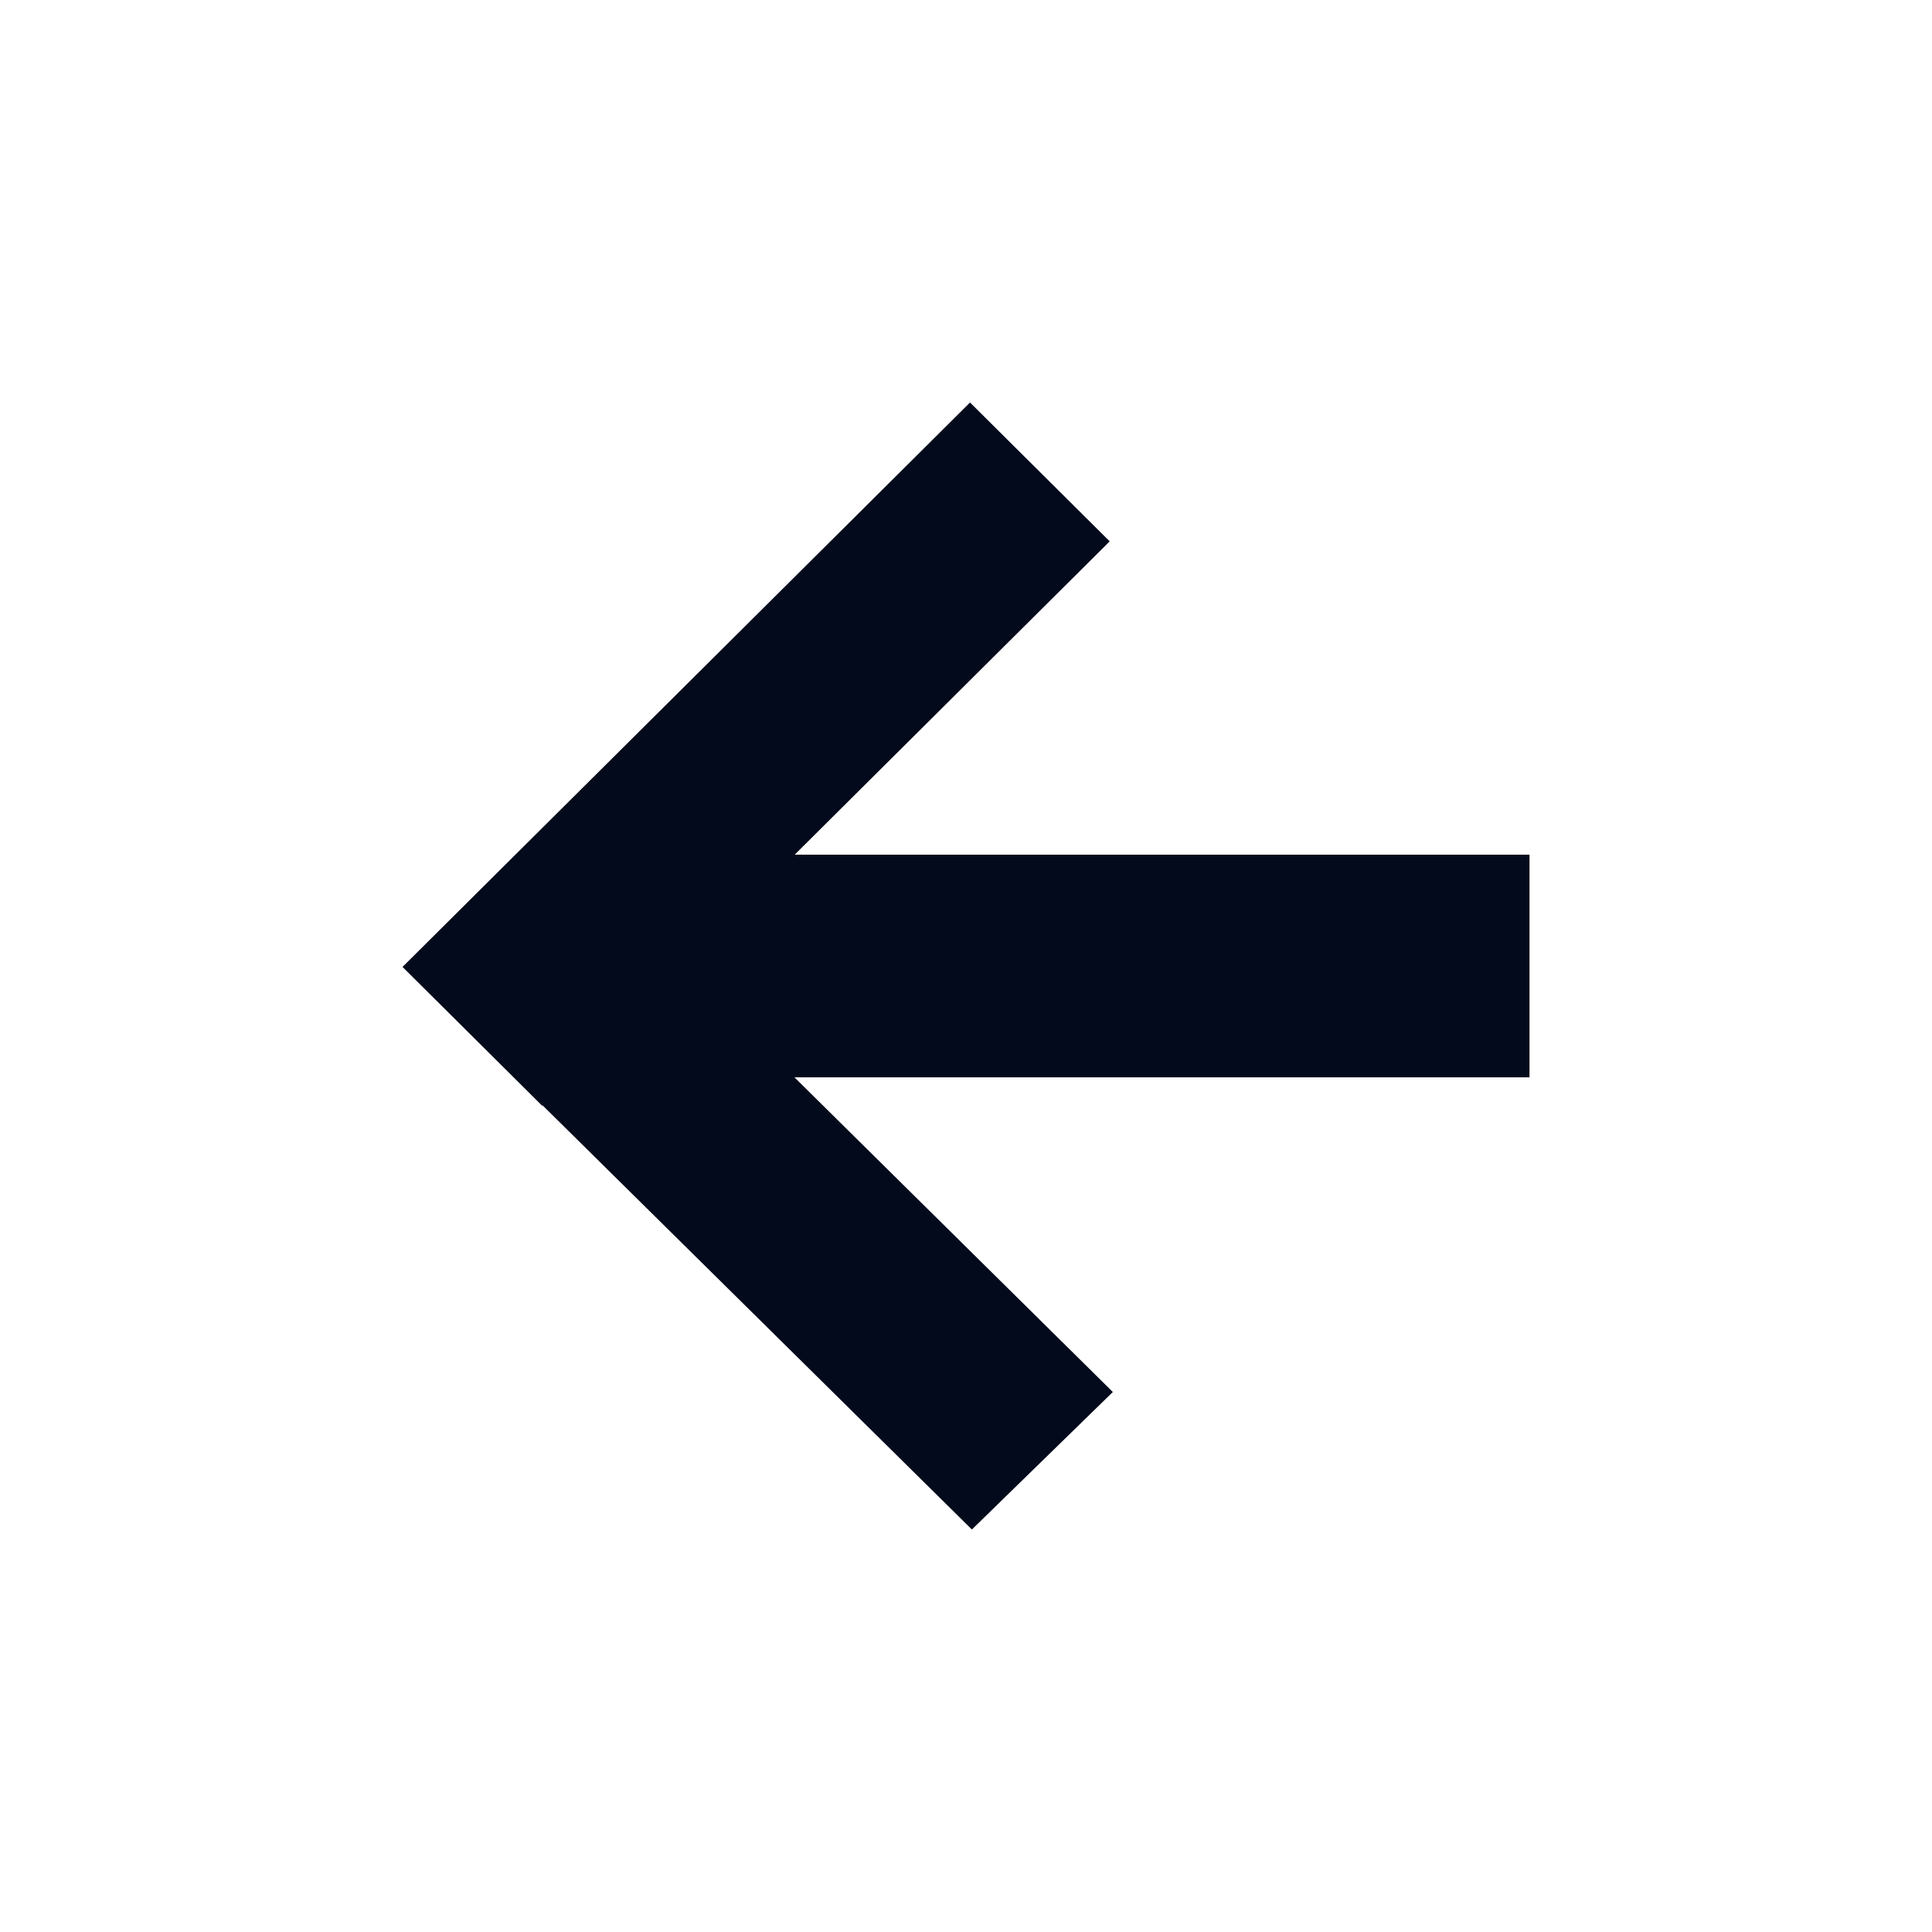 <svg width="24" height="24" viewBox="0 0 24 24" fill="none" xmlns="http://www.w3.org/2000/svg">
<g clip-path="url(#clip0_2_79)">
<path fill-rule="evenodd" clip-rule="evenodd" d="M9.869 13.383L19 13.383V10.617L9.872 10.617L13.785 6.725L12.05 5L5.024 11.988L5 12.011L5 12.011L5 12.011L6.735 13.736L6.74 13.731L12.073 19L13.824 17.292L9.869 13.383Z" fill="#030A1B"/>
</g>
<defs>
<clipPath id="clip0_2_79">
<rect width="24" height="24" fill="white"/>
</clipPath>
</defs>
</svg>
